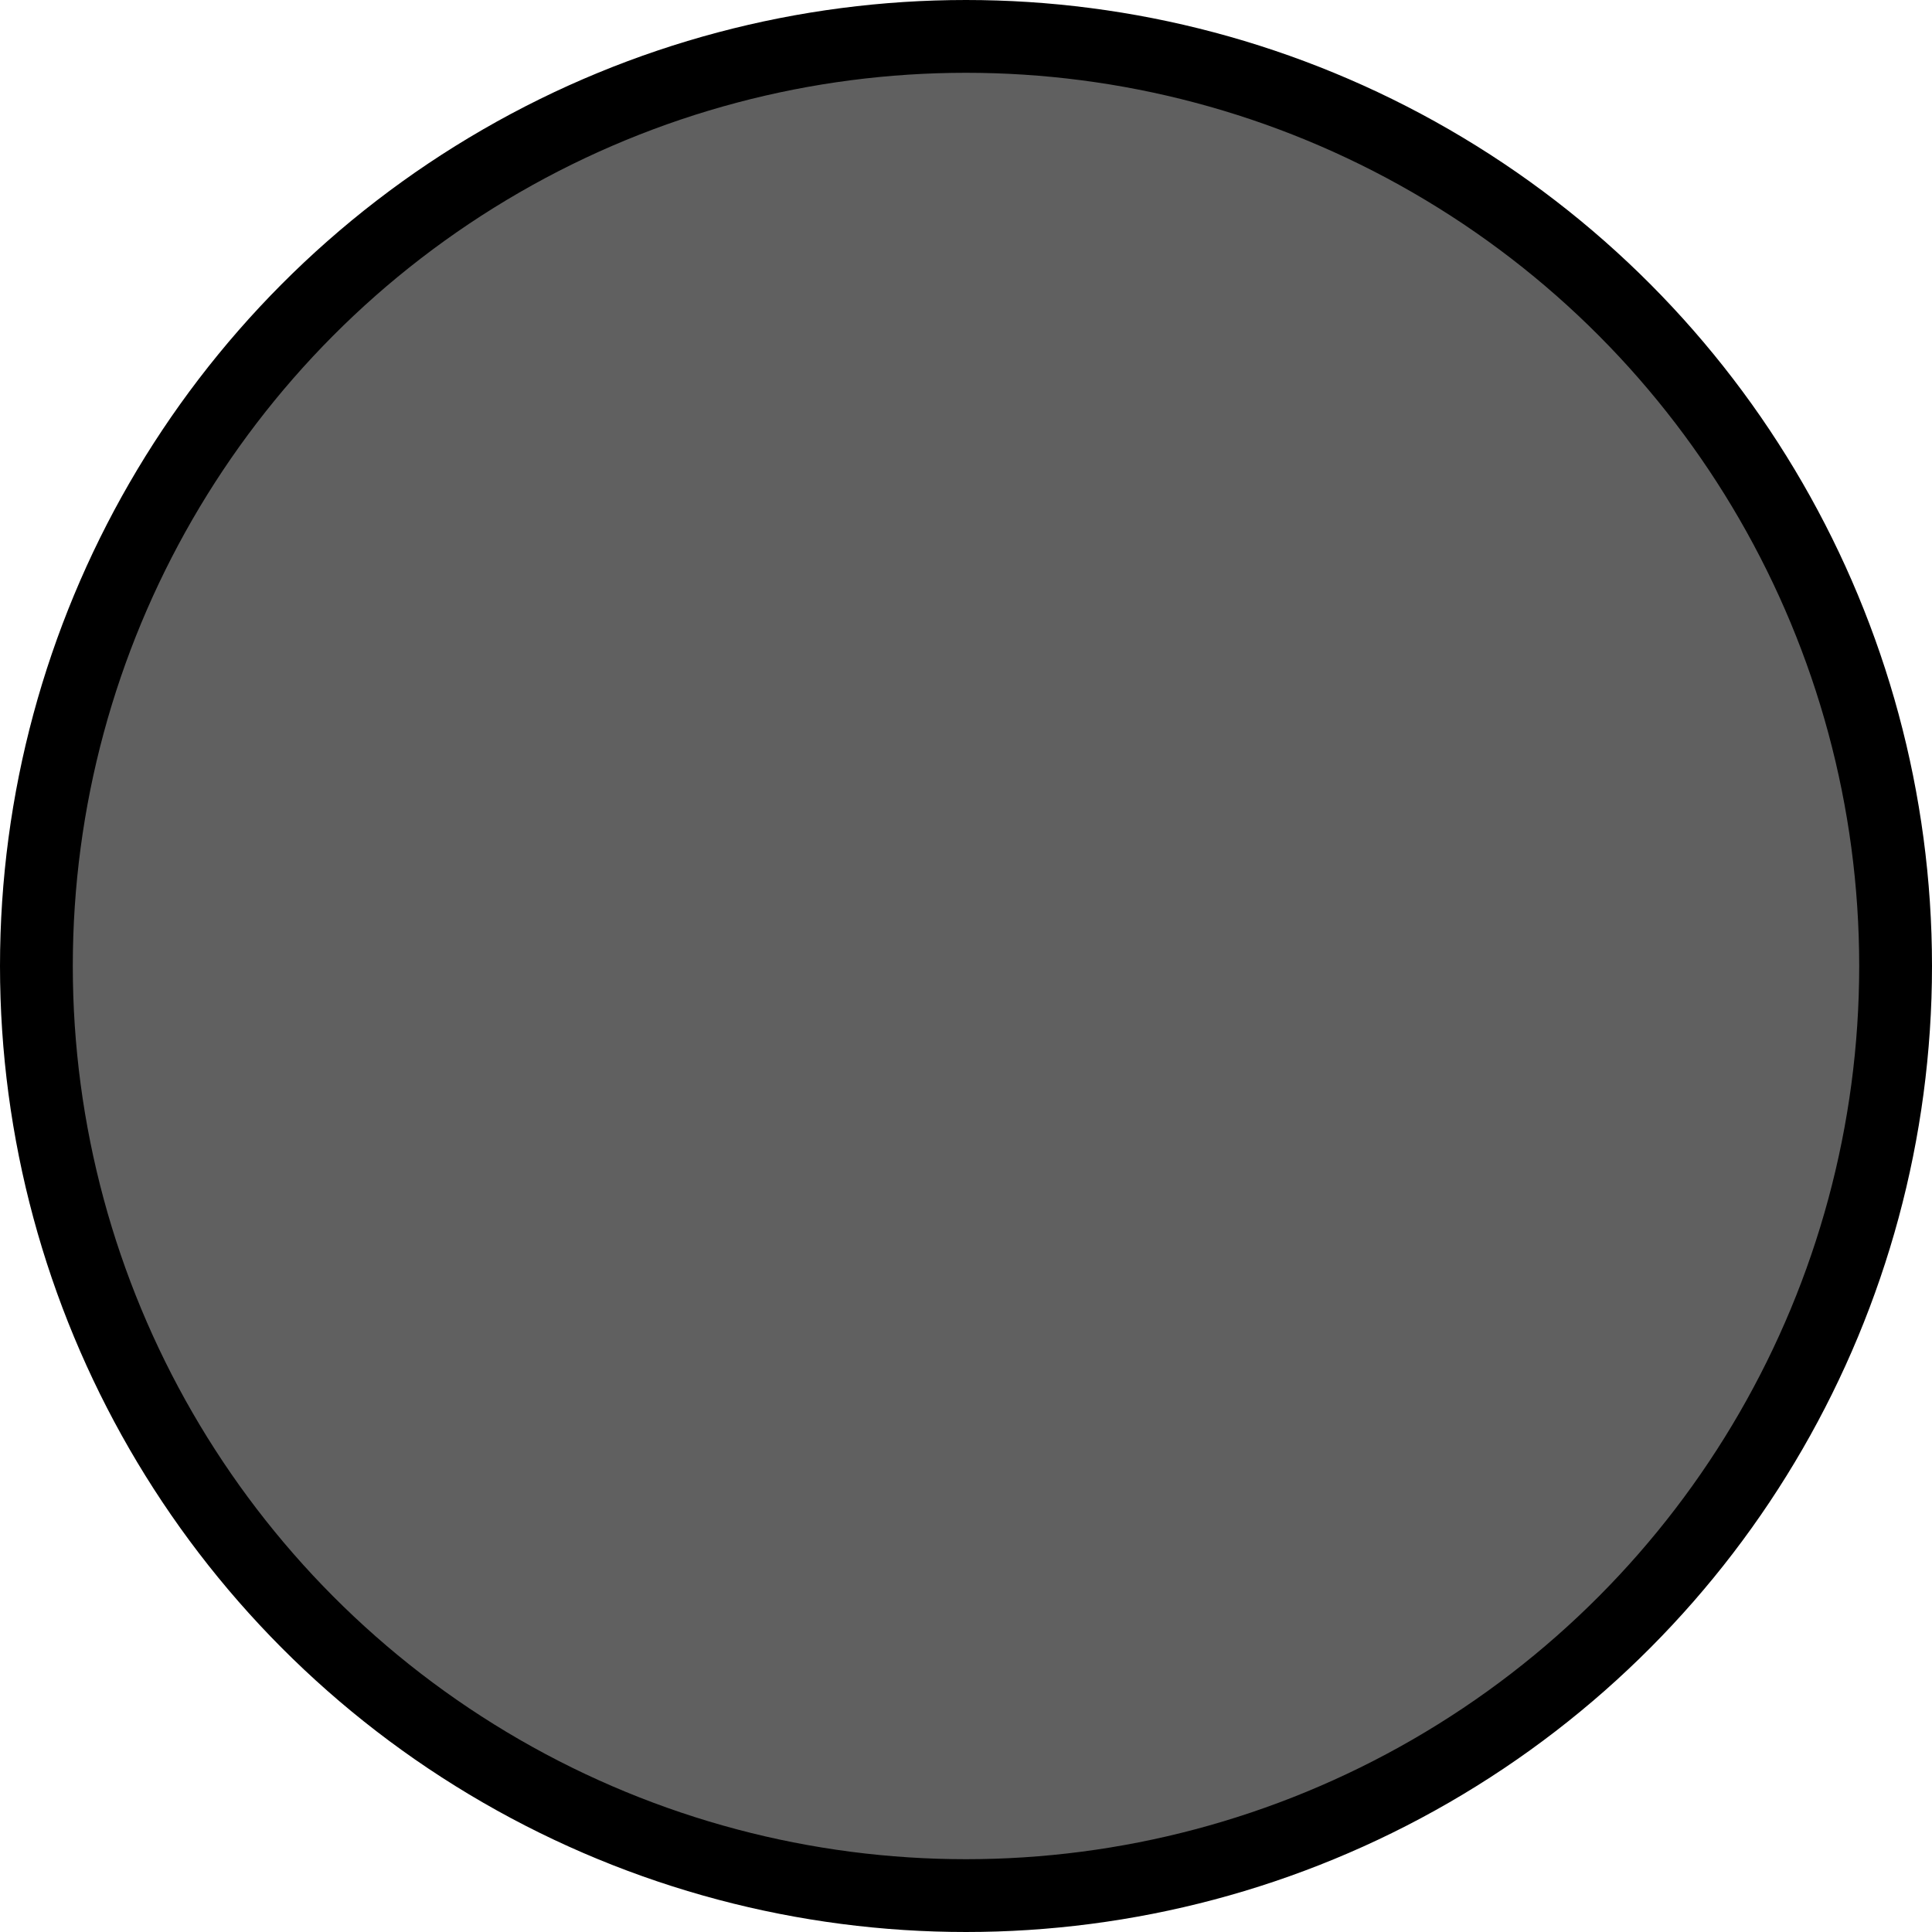 <?xml version="1.0" encoding="UTF-8"?><svg id="Layer_2" xmlns="http://www.w3.org/2000/svg" viewBox="0 0 26.54 26.54"><defs><style>.cls-1{fill:#606060;stroke:#000;stroke-miterlimit:10;}</style></defs><g id="Layer_1-2"><g><polyline class="cls-1" points="17.2 21.12 9.34 13.27 17.2 5.42"/><circle class="cls-1" cx="13.27" cy="13.27" r="12.77"/></g></g></svg>